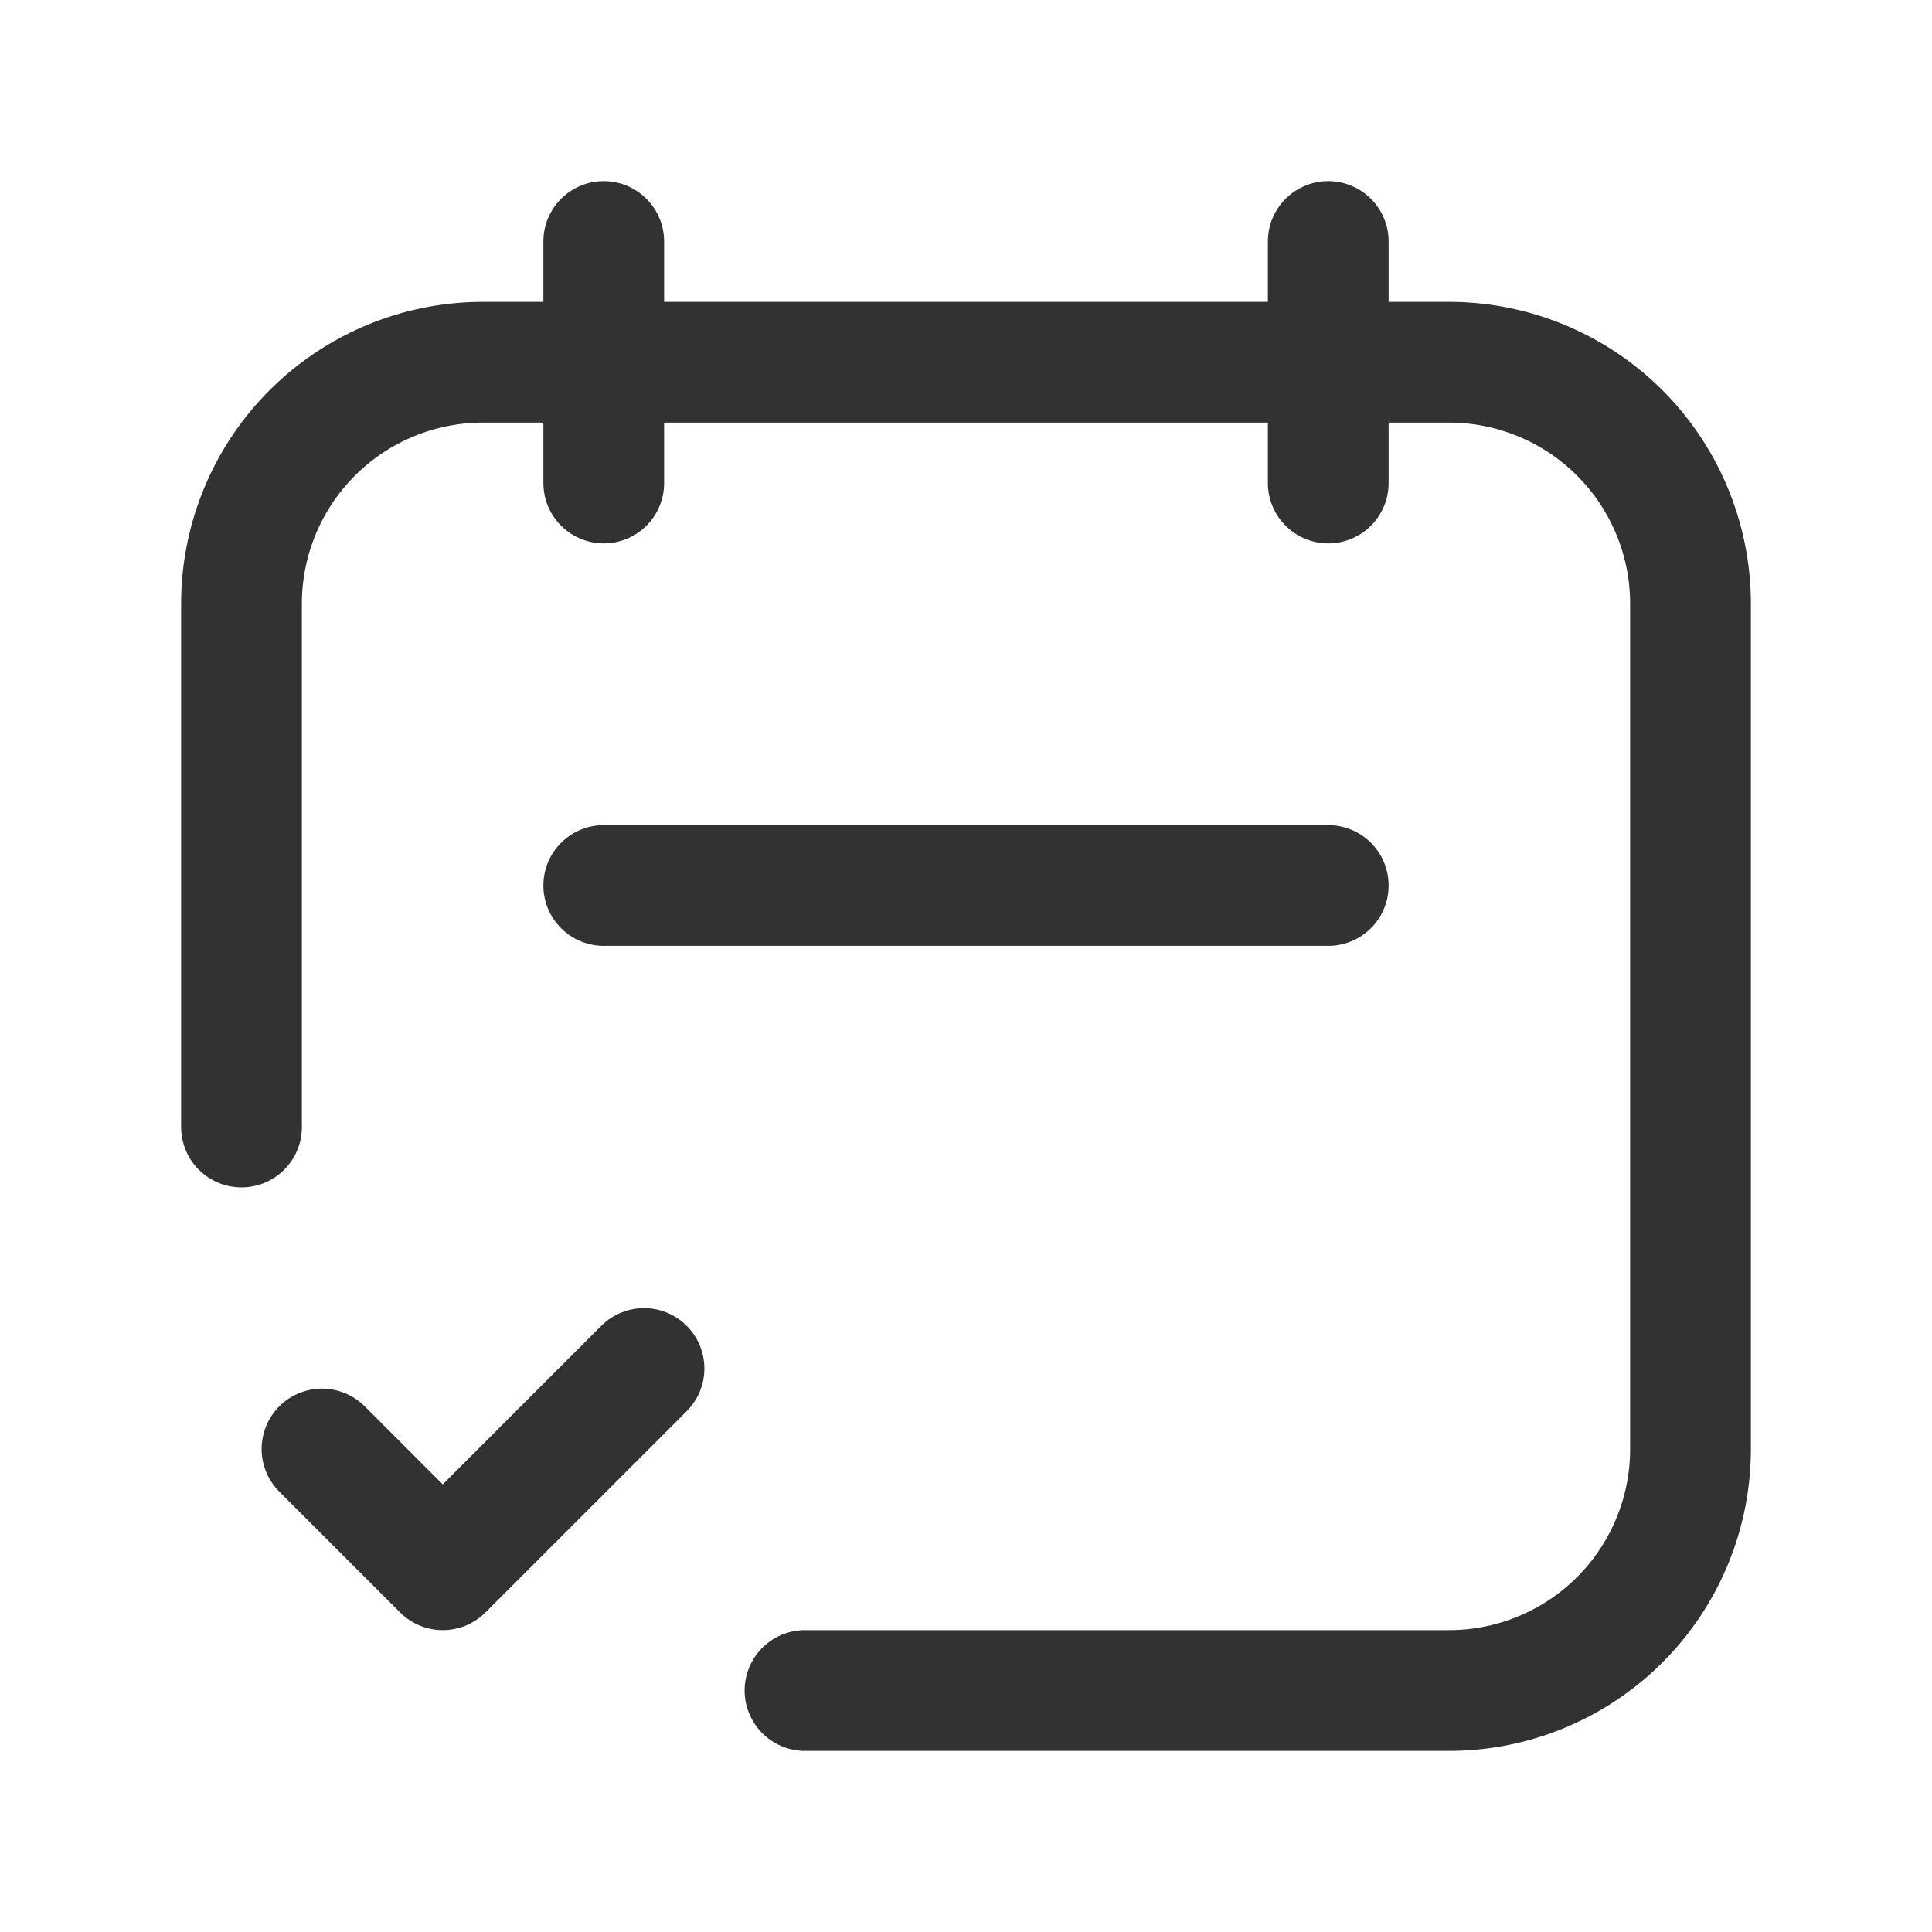 <svg id="Layer_3" data-name="Layer 3" xmlns="http://www.w3.org/2000/svg" viewBox="0 0 24 24"><line x1="16.5" y1="3" x2="16.5" y2="6" fill="none" stroke="#323232" stroke-linecap="round" stroke-linejoin="round" stroke-width="1.5"/><line x1="7.5" y1="3" x2="7.5" y2="6" fill="none" stroke="#323232" stroke-linecap="round" stroke-linejoin="round" stroke-width="1.5"/><path d="M10,21h8a3,3,0,0,0,3-3V7.5a3,3,0,0,0-3-3H6a3,3,0,0,0-3,3V14" fill="none" stroke="#323232" stroke-linecap="round" stroke-linejoin="round" stroke-width="1.5"/><path d="M8,17,5.5,19.5,4,18" fill="none" stroke="#323232" stroke-linecap="round" stroke-linejoin="round" stroke-width="1.5"/><line x1="7.5" y1="11" x2="16.5" y2="11" fill="none" stroke="#323232" stroke-linecap="round" stroke-linejoin="round" stroke-width="1.5"/><rect width="24" height="24" fill="none"/></svg>